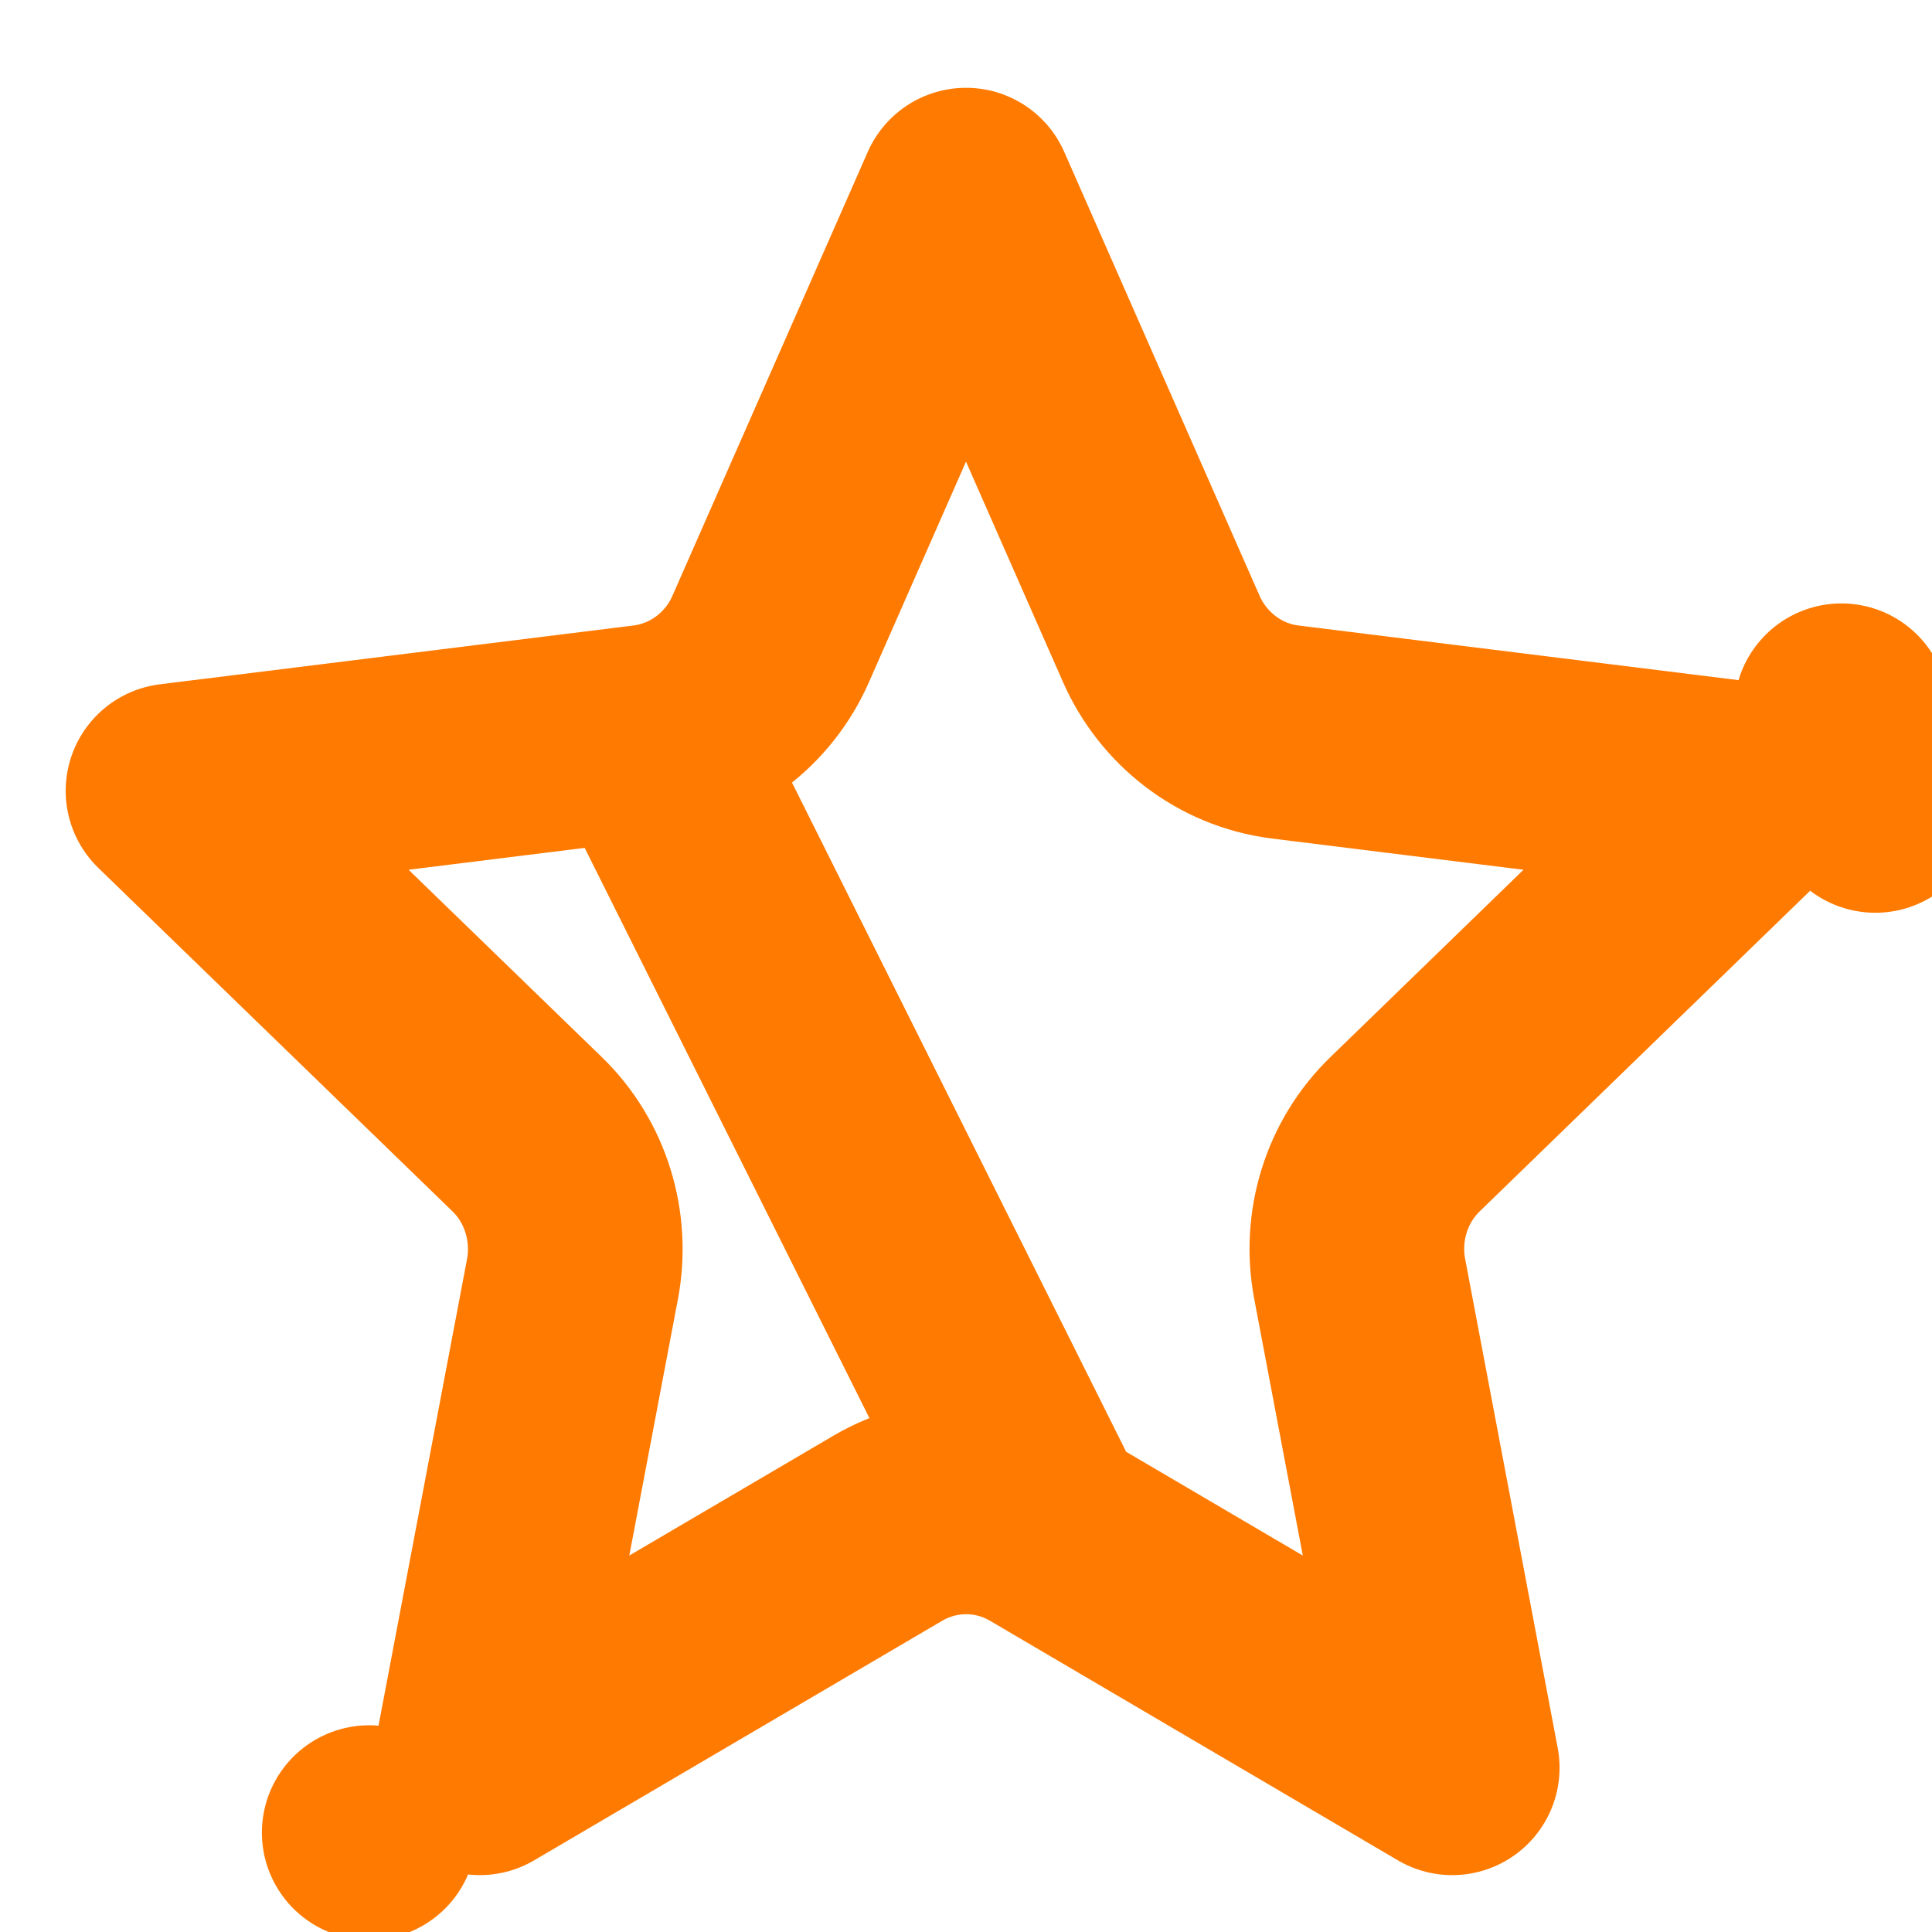 <svg width="9" height="9" viewBox="0 0 9 9" fill="none" xmlns="http://www.w3.org/2000/svg">
<path d="M4.865 7.119L4.865 7.119L6.765 8.235L6.334 5.958C6.334 5.958 6.334 5.958 6.334 5.958C6.288 5.716 6.363 5.46 6.546 5.283C6.546 5.283 6.546 5.283 6.546 5.283L8.194 3.684L5.987 3.41C5.987 3.41 5.987 3.41 5.987 3.41C5.724 3.377 5.511 3.205 5.41 2.977L4.5 0.909L3.59 2.977C3.59 2.977 3.59 2.977 3.59 2.977C3.489 3.207 3.274 3.377 3.013 3.41L4.865 7.119ZM4.865 7.119C4.639 6.986 4.361 6.987 4.136 7.119C4.136 7.119 4.136 7.119 4.136 7.119L2.235 8.235L2.667 5.958C2.667 5.958 2.667 5.958 2.667 5.958C2.712 5.717 2.638 5.46 2.455 5.283C2.455 5.283 2.455 5.283 2.455 5.283L0.806 3.684L3.013 3.41L4.865 7.119ZM1.72 8.537C1.72 8.537 1.72 8.537 1.72 8.537L1.72 8.537ZM8.736 3.752C8.736 3.752 8.736 3.752 8.736 3.752L8.736 3.752ZM8.578 3.311L8.578 3.311L8.578 3.311Z" stroke="#FF7A00" stroke-linecap="round" stroke-linejoin="round"/>
</svg>
